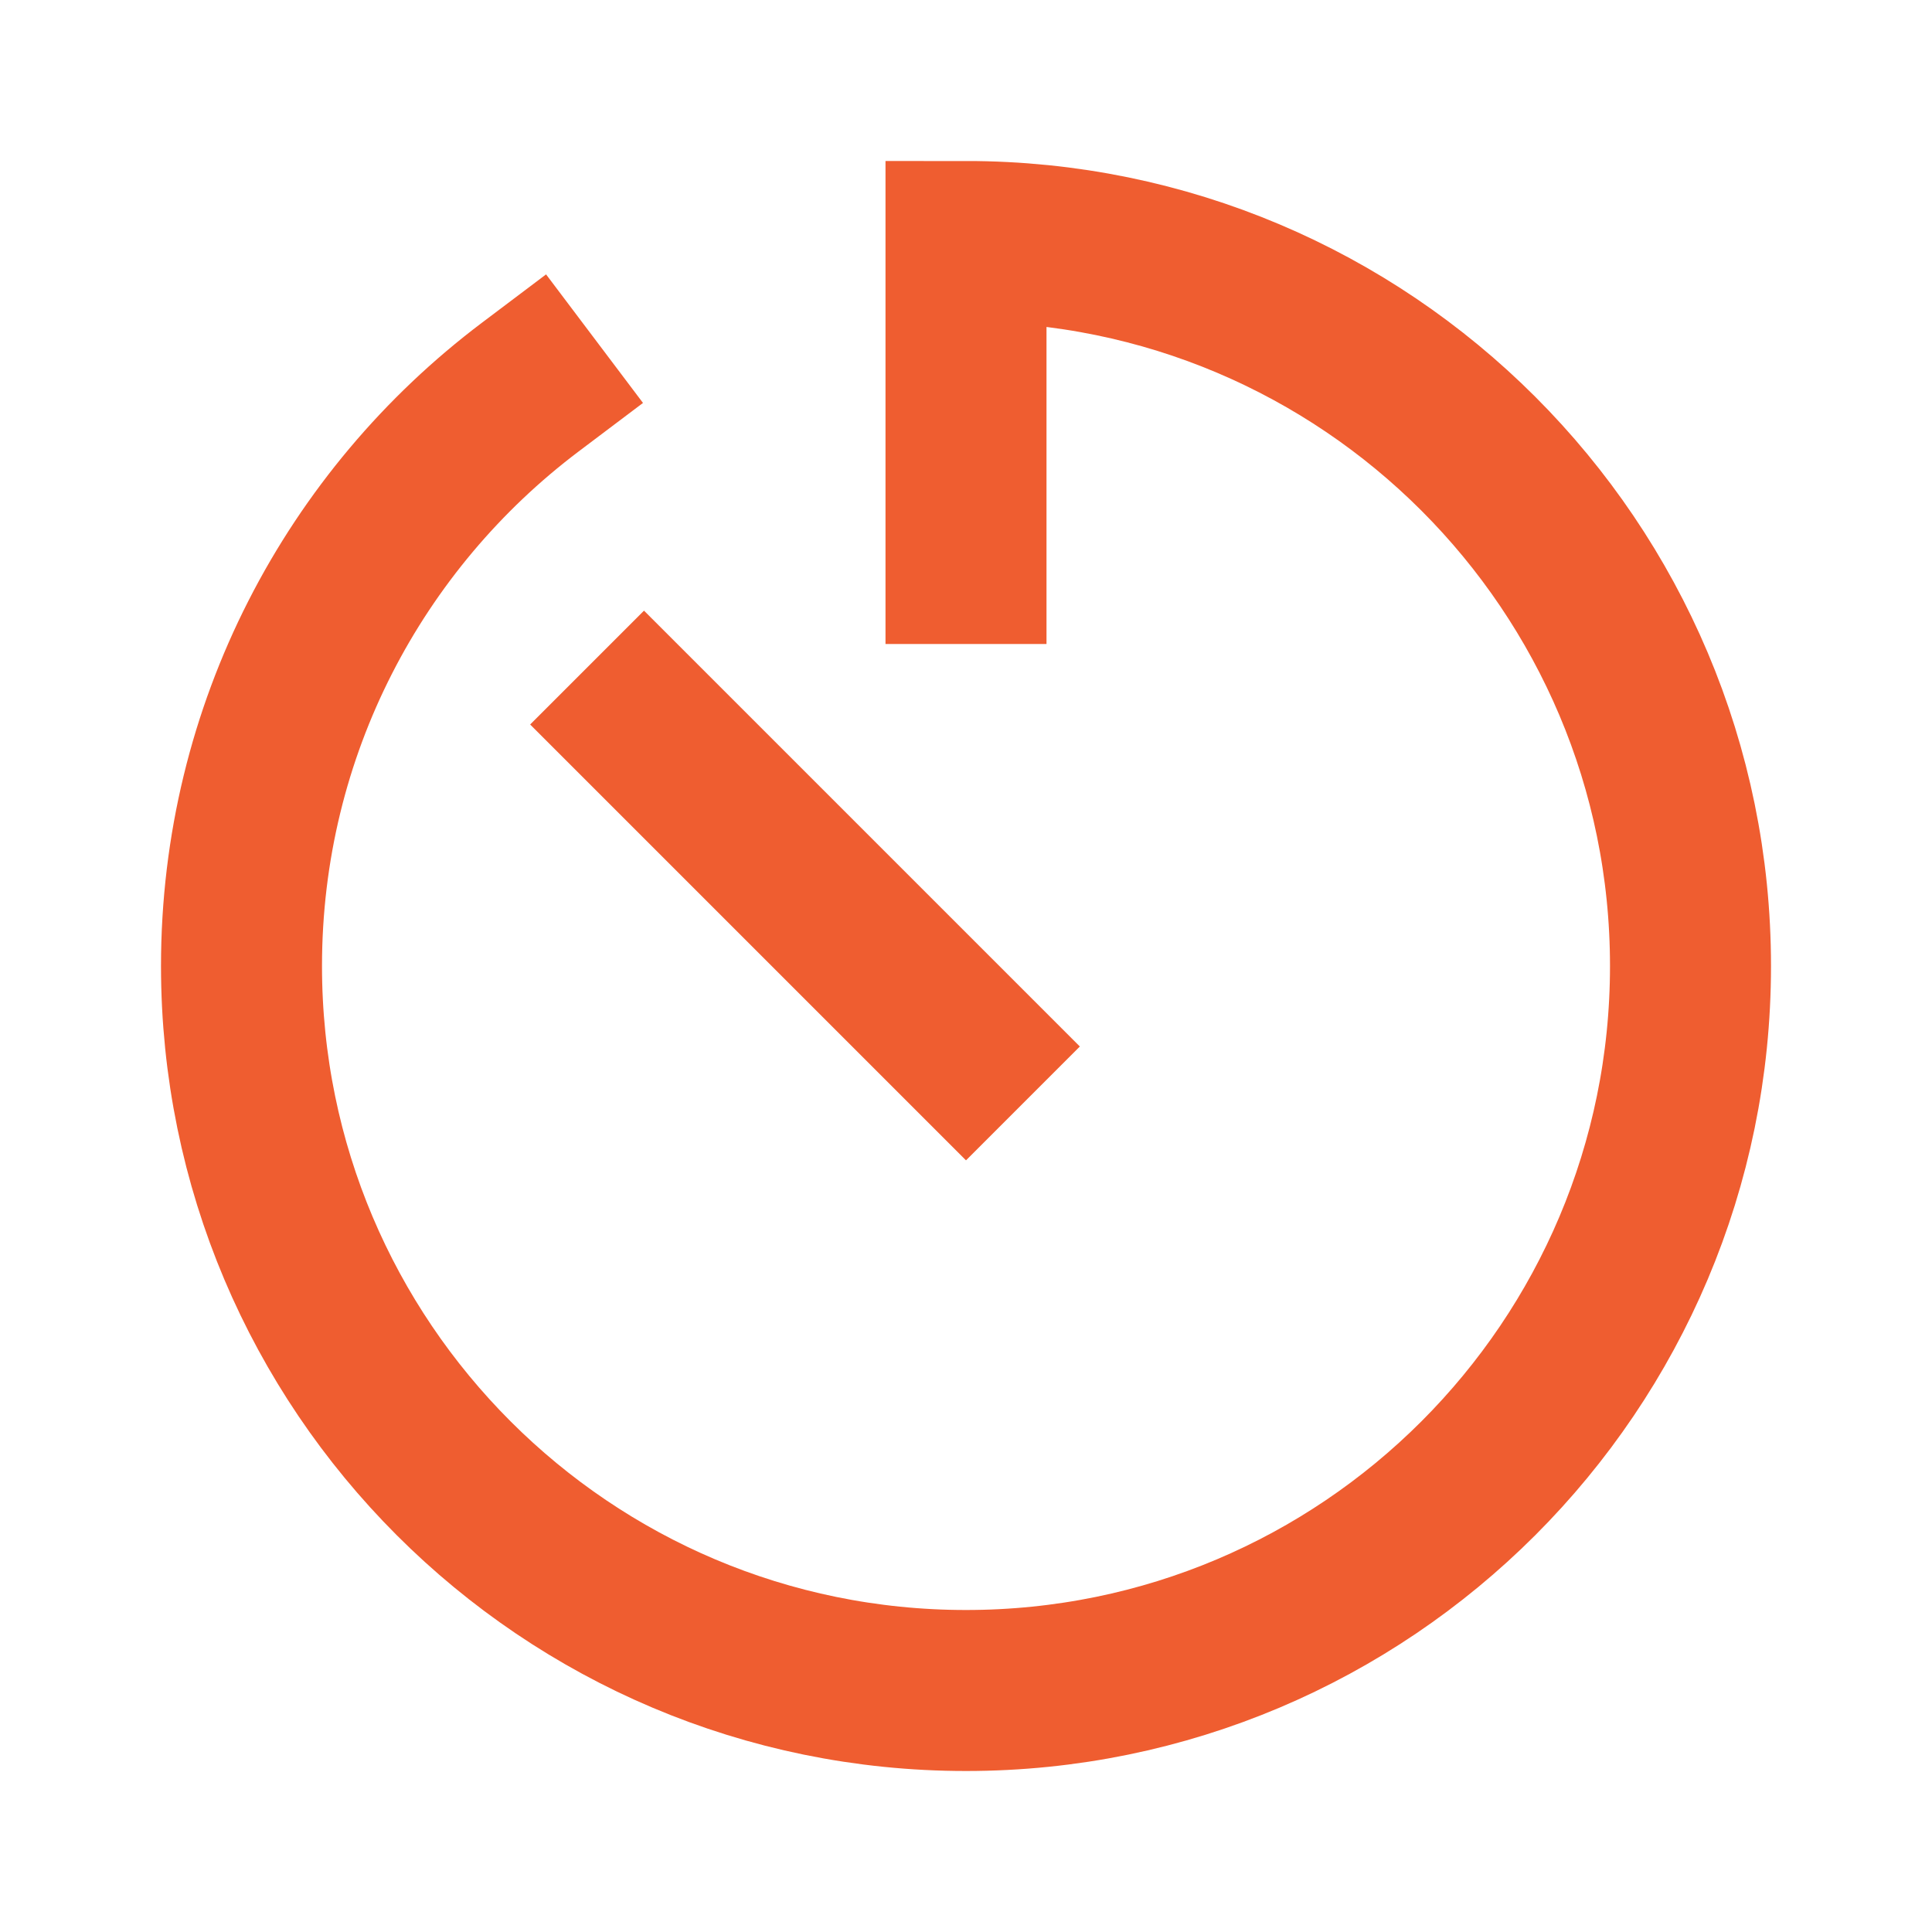 <svg role="img" xmlns="http://www.w3.org/2000/svg" width="24px" height="24px" viewBox="0 0 24 24" aria-labelledby="timerIconTitle" stroke="#ef5d30" stroke-width="2" stroke-linecap="square" stroke-linejoin="miter" fill="none" color="#ef5d30"> <title id="timerIconTitle">Timer</title> <path d="M6.587 4.809C4.409 6.451 3 9.061 3 12 3 16.971 7.029 21 12 21 16.971 21 21 16.971 21 12 21 7.029 16.971 3 12 3L12 7M12 13L8 9"/> </svg>